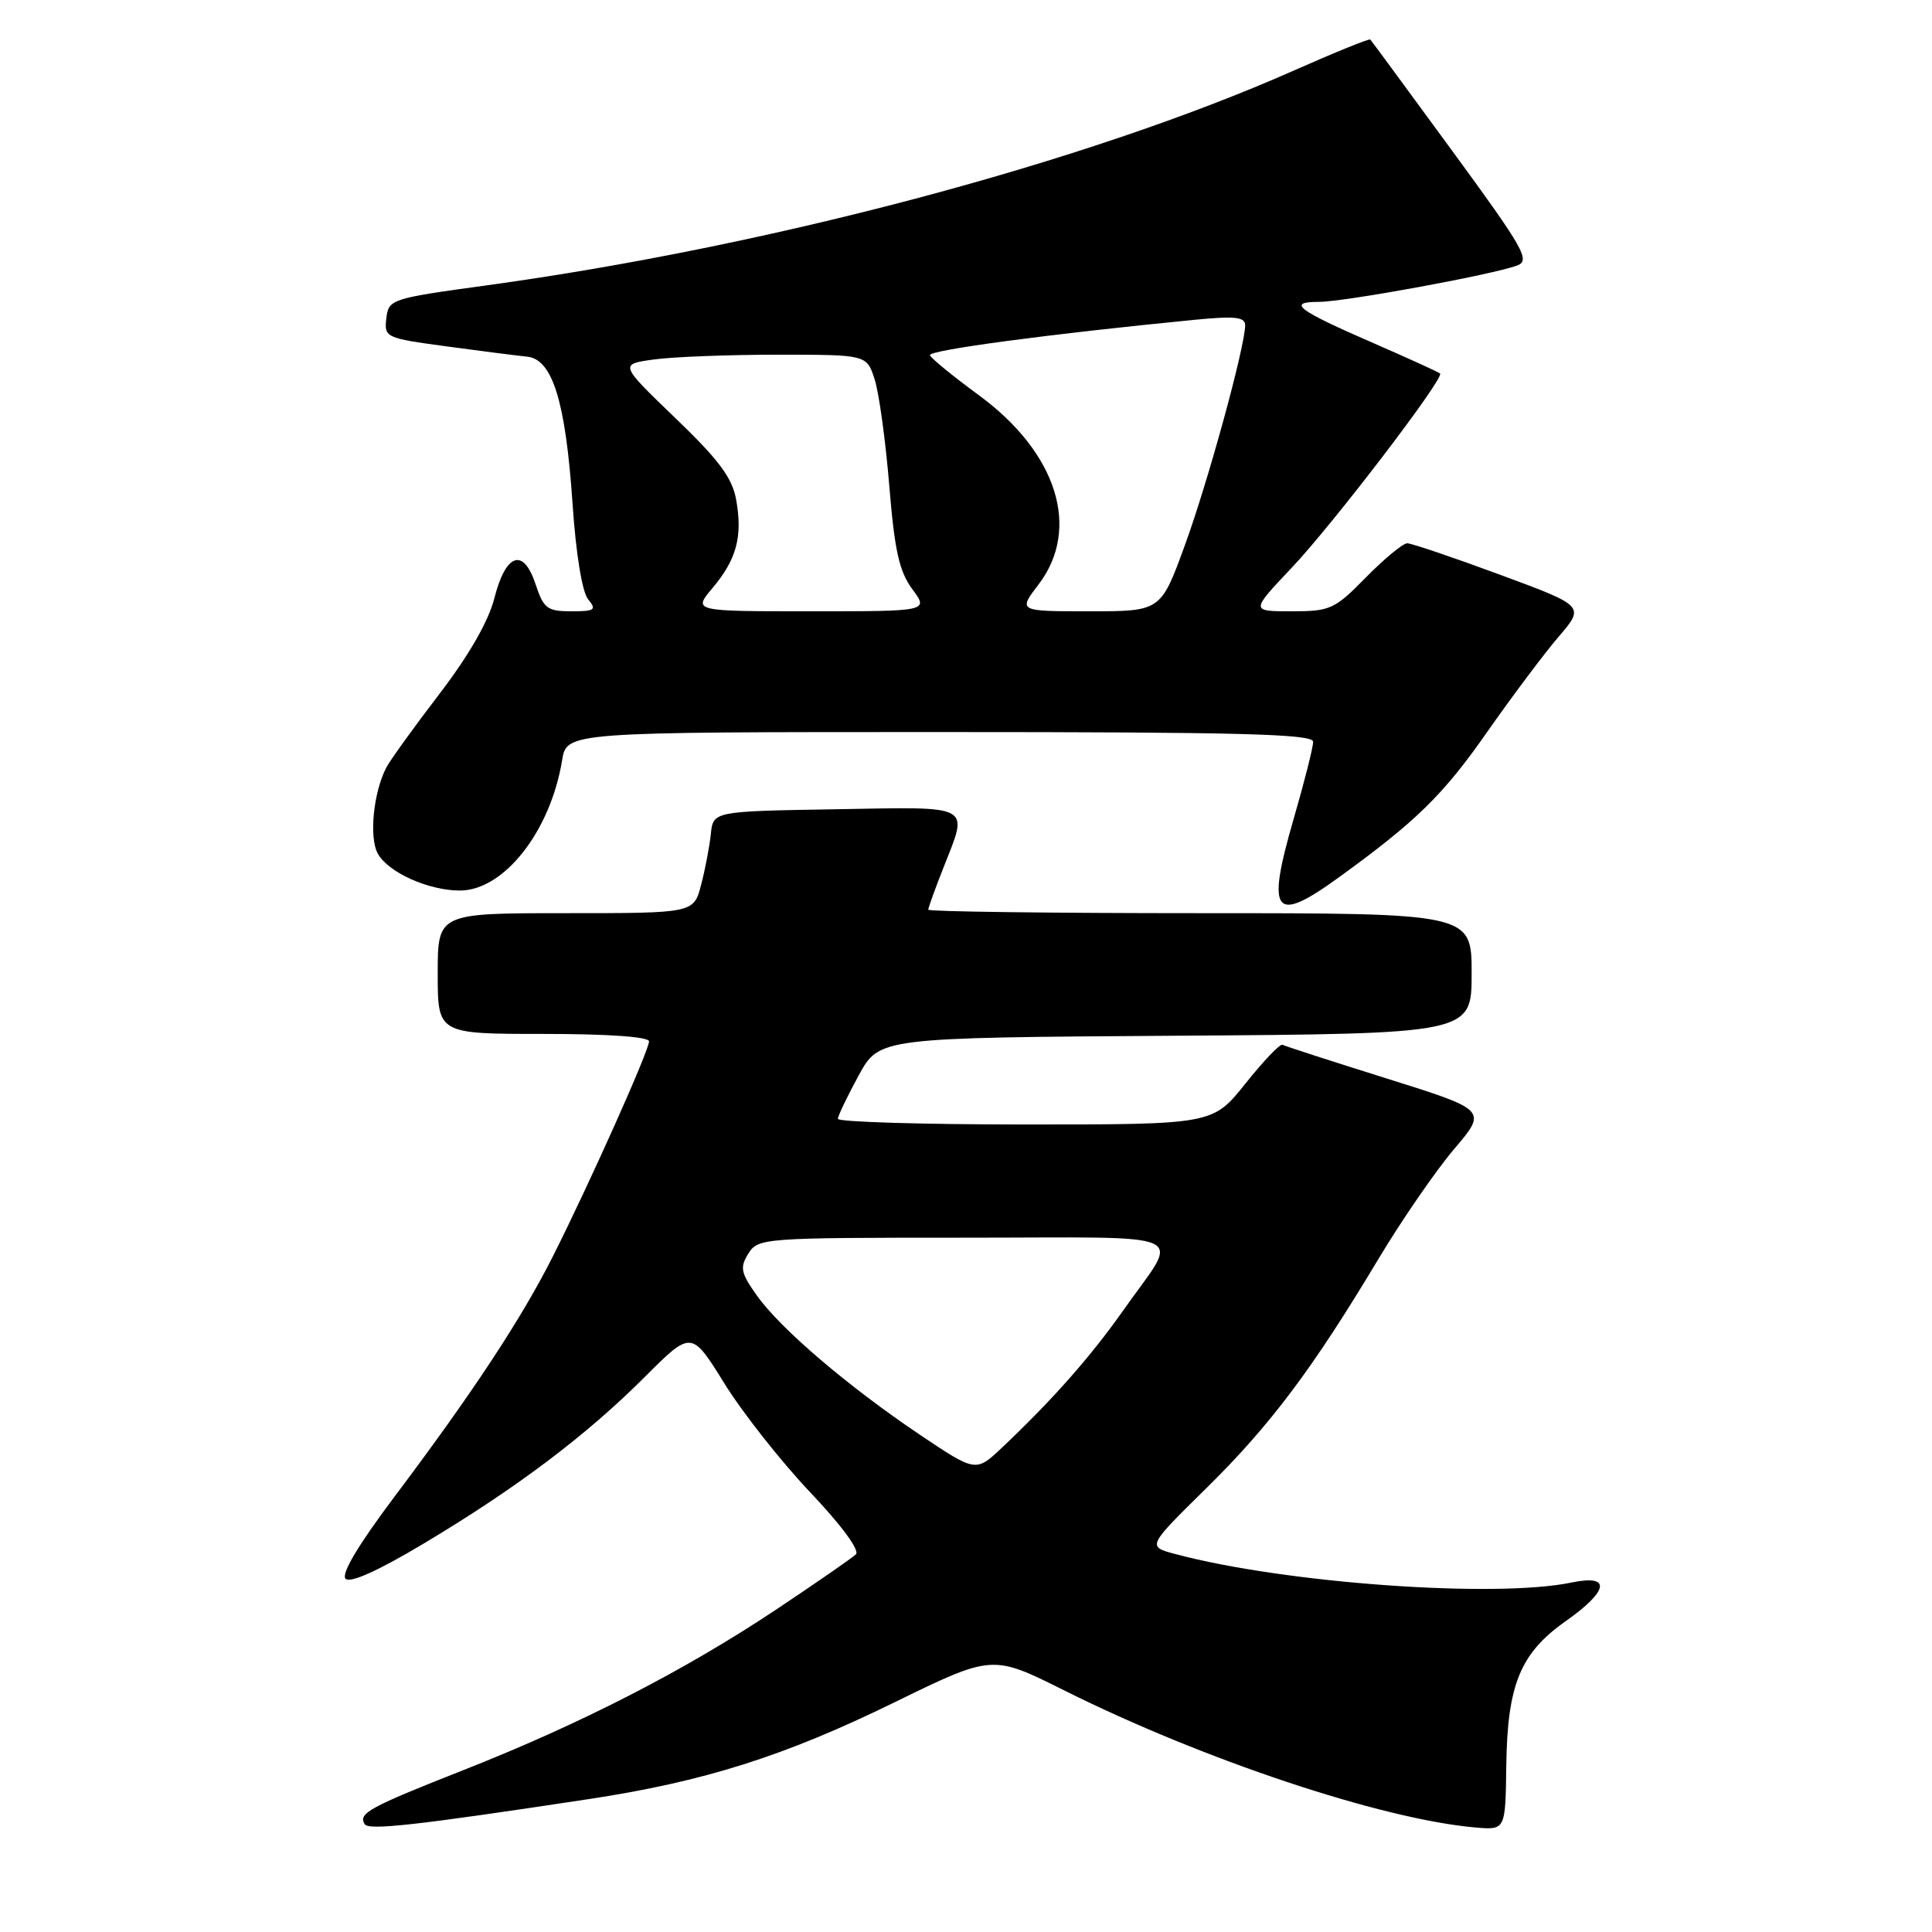 <?xml version="1.0" encoding="UTF-8" standalone="no"?>
<!DOCTYPE svg PUBLIC "-//W3C//DTD SVG 1.1//EN" "http://www.w3.org/Graphics/SVG/1.1/DTD/svg11.dtd" >
<svg xmlns="http://www.w3.org/2000/svg" xmlns:xlink="http://www.w3.org/1999/xlink" version="1.1" viewBox="0 0 256 256">
 <g >
 <path fill="currentColor"
d=" M 77.95 238.40 C 93.27 236.08 103.90 232.72 118.50 225.58 C 131.49 219.23 131.49 219.23 141.00 223.98 C 159.35 233.15 183.07 241.07 195.49 242.15 C 199.48 242.50 199.48 242.50 199.59 234.00 C 199.73 223.24 201.44 219.06 207.44 214.83 C 213.20 210.77 213.54 208.59 208.25 209.69 C 198.18 211.80 170.22 209.79 155.74 205.92 C 151.99 204.92 151.99 204.92 159.83 197.21 C 168.32 188.85 173.93 181.38 182.63 166.85 C 185.71 161.71 190.22 155.16 192.65 152.29 C 197.08 147.09 197.08 147.09 183.79 142.92 C 176.48 140.63 170.25 138.61 169.94 138.44 C 169.63 138.26 167.43 140.57 165.04 143.56 C 160.70 149.00 160.70 149.00 135.85 149.00 C 122.18 149.00 111.01 148.66 111.02 148.25 C 111.04 147.84 112.28 145.25 113.78 142.50 C 116.51 137.50 116.51 137.50 155.75 137.24 C 195.00 136.98 195.00 136.98 195.00 128.99 C 195.00 121.00 195.00 121.00 159.00 121.00 C 139.20 121.00 123.00 120.79 123.00 120.54 C 123.00 120.28 123.90 117.79 125.00 115.00 C 128.35 106.49 129.13 106.91 110.75 107.23 C 94.50 107.50 94.50 107.50 94.19 110.50 C 94.02 112.15 93.44 115.19 92.90 117.25 C 91.92 121.00 91.92 121.00 74.96 121.00 C 58.00 121.00 58.00 121.00 58.00 129.00 C 58.00 137.00 58.00 137.00 72.00 137.00 C 80.61 137.00 86.00 137.38 86.00 137.99 C 86.00 139.21 78.14 156.78 73.28 166.43 C 69.13 174.69 62.60 184.60 52.24 198.36 C 47.48 204.70 45.17 208.57 45.79 209.19 C 46.41 209.81 50.13 208.13 56.19 204.50 C 68.45 197.17 77.69 190.20 85.41 182.48 C 91.62 176.27 91.62 176.27 95.99 183.32 C 98.39 187.19 103.50 193.67 107.34 197.72 C 111.47 202.07 113.95 205.43 113.41 205.96 C 112.91 206.44 108.13 209.75 102.79 213.31 C 90.68 221.37 77.04 228.38 61.50 234.51 C 48.89 239.48 47.43 240.28 48.32 241.71 C 48.85 242.56 54.98 241.88 77.95 238.40 Z  M 177.37 116.28 C 187.66 108.83 191.23 105.34 197.05 97.00 C 200.32 92.33 204.57 86.66 206.50 84.40 C 210.01 80.31 210.01 80.31 198.75 76.15 C 192.56 73.86 187.03 71.99 186.46 71.99 C 185.89 72.00 183.43 74.03 181.00 76.50 C 176.84 80.74 176.27 81.00 171.14 81.00 C 165.70 81.00 165.70 81.00 171.14 75.25 C 176.60 69.49 191.42 50.09 190.82 49.49 C 190.64 49.32 186.68 47.51 182.00 45.47 C 171.89 41.08 170.47 40.00 174.75 40.00 C 178.12 40.00 197.72 36.41 201.03 35.18 C 202.81 34.52 201.94 32.98 192.42 19.98 C 186.59 12.01 181.71 5.38 181.57 5.24 C 181.42 5.09 176.85 6.95 171.41 9.36 C 143.95 21.51 102.10 32.64 64.50 37.81 C 51.79 39.55 51.49 39.65 51.19 42.18 C 50.90 44.72 51.08 44.80 59.19 45.90 C 63.76 46.52 68.56 47.13 69.85 47.26 C 73.21 47.60 74.94 53.20 75.86 66.66 C 76.31 73.38 77.14 78.46 77.93 79.41 C 79.09 80.81 78.82 81.00 75.70 81.00 C 72.52 81.00 72.03 80.63 70.98 77.45 C 69.36 72.52 67.03 73.29 65.51 79.25 C 64.74 82.31 62.14 86.83 58.21 91.97 C 54.85 96.35 51.69 100.74 51.18 101.72 C 49.48 105.01 48.89 110.92 50.04 113.07 C 51.37 115.57 56.75 118.00 60.93 118.00 C 66.78 118.00 72.94 110.15 74.48 100.75 C 75.09 97.00 75.09 97.00 124.55 97.00 C 164.32 97.00 174.00 97.25 174.00 98.29 C 174.00 99.00 172.85 103.56 171.44 108.42 C 167.75 121.13 168.78 122.50 177.37 116.28 Z  M 121.90 190.12 C 112.36 183.70 103.43 176.08 100.31 171.69 C 98.15 168.66 98.01 167.96 99.16 166.11 C 100.45 164.05 101.08 164.00 127.78 164.00 C 158.87 164.00 156.41 162.87 148.83 173.64 C 144.53 179.75 139.46 185.49 132.79 191.80 C 129.31 195.09 129.31 195.09 121.90 190.12 Z  M 94.41 77.92 C 97.60 74.13 98.42 71.10 97.55 66.24 C 97.03 63.31 95.28 60.96 89.47 55.38 C 82.07 48.26 82.07 48.26 86.67 47.63 C 89.21 47.28 96.58 47.00 103.06 47.00 C 114.84 47.00 114.84 47.00 115.89 50.25 C 116.47 52.04 117.34 58.36 117.83 64.31 C 118.53 72.93 119.15 75.71 120.88 78.06 C 123.06 81.00 123.06 81.00 107.44 81.00 C 91.82 81.00 91.82 81.00 94.41 77.92 Z  M 137.61 77.45 C 143.25 70.05 140.08 59.99 129.72 52.38 C 126.30 49.87 123.37 47.48 123.22 47.07 C 122.97 46.41 138.92 44.27 158.25 42.38 C 163.66 41.85 165.00 42.00 164.99 43.11 C 164.96 45.99 160.07 63.84 157.00 72.25 C 153.81 81.00 153.81 81.00 144.35 81.00 C 134.90 81.00 134.90 81.00 137.61 77.45 Z "/>
</g>
</svg>